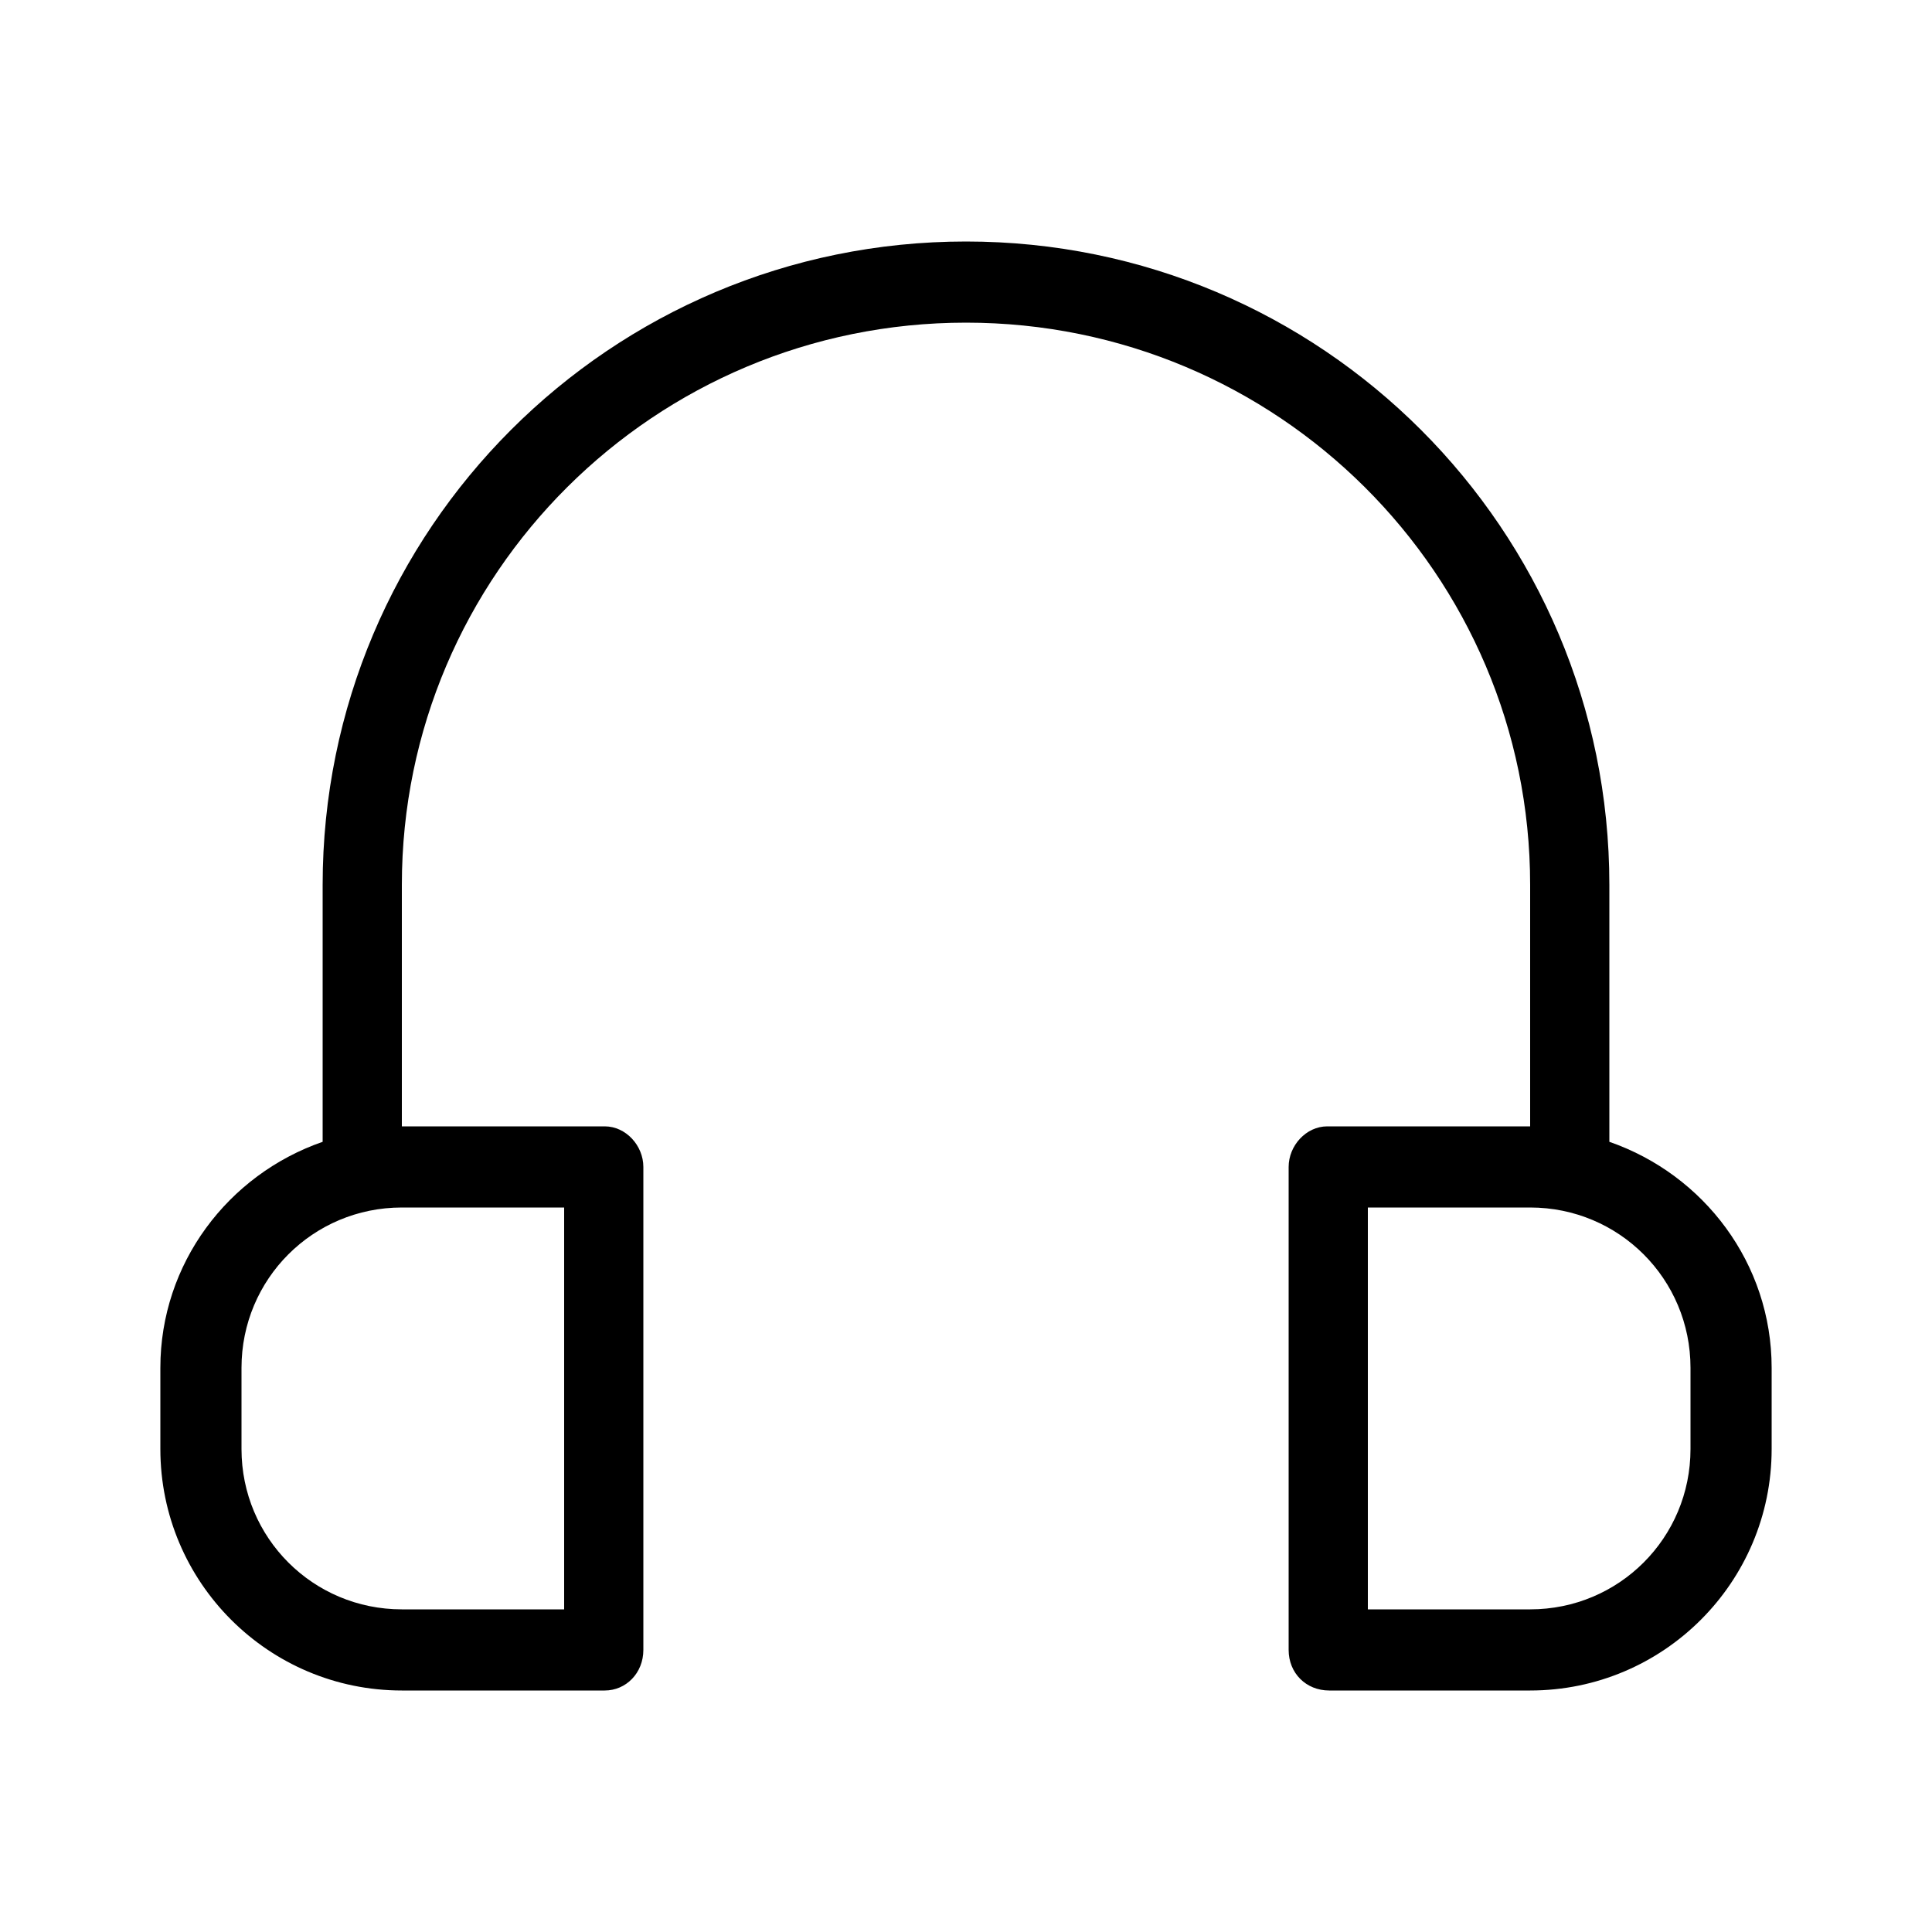 <svg xmlns="http://www.w3.org/2000/svg" width="24" height="24" viewBox="0 0 24 24">
<path d="M19.992 14.184v-3.192c0-4.416-3.576-7.992-7.992-7.992s-7.992 3.576-7.992 7.992v3.192c-1.176 0.408-2.016 1.512-2.016 2.808v1.008c0 1.656 1.344 3 3 3h2.52c0.264 0 0.48-0.216 0.48-0.504v-6c0-0.264-0.216-0.504-0.48-0.504h-2.52v-3c0-3.864 3.144-6.984 7.008-6.984s7.008 3.12 7.008 6.984v3h-2.52c-0.264 0-0.48 0.24-0.48 0.504v6c0 0.288 0.216 0.504 0.504 0.504h2.496c1.656 0 3-1.344 3-3v-1.008c0-1.296-0.84-2.4-2.016-2.808zM7.008 15v4.992h-2.016c-1.104 0-1.992-0.888-1.992-1.992v-1.008c0-1.104 0.888-1.992 1.992-1.992h2.016zM21 18c0 1.104-0.888 1.992-1.992 1.992h-2.016v-4.992h2.016c1.104 0 1.992 0.888 1.992 1.992v1.008z"></path>
</svg>
